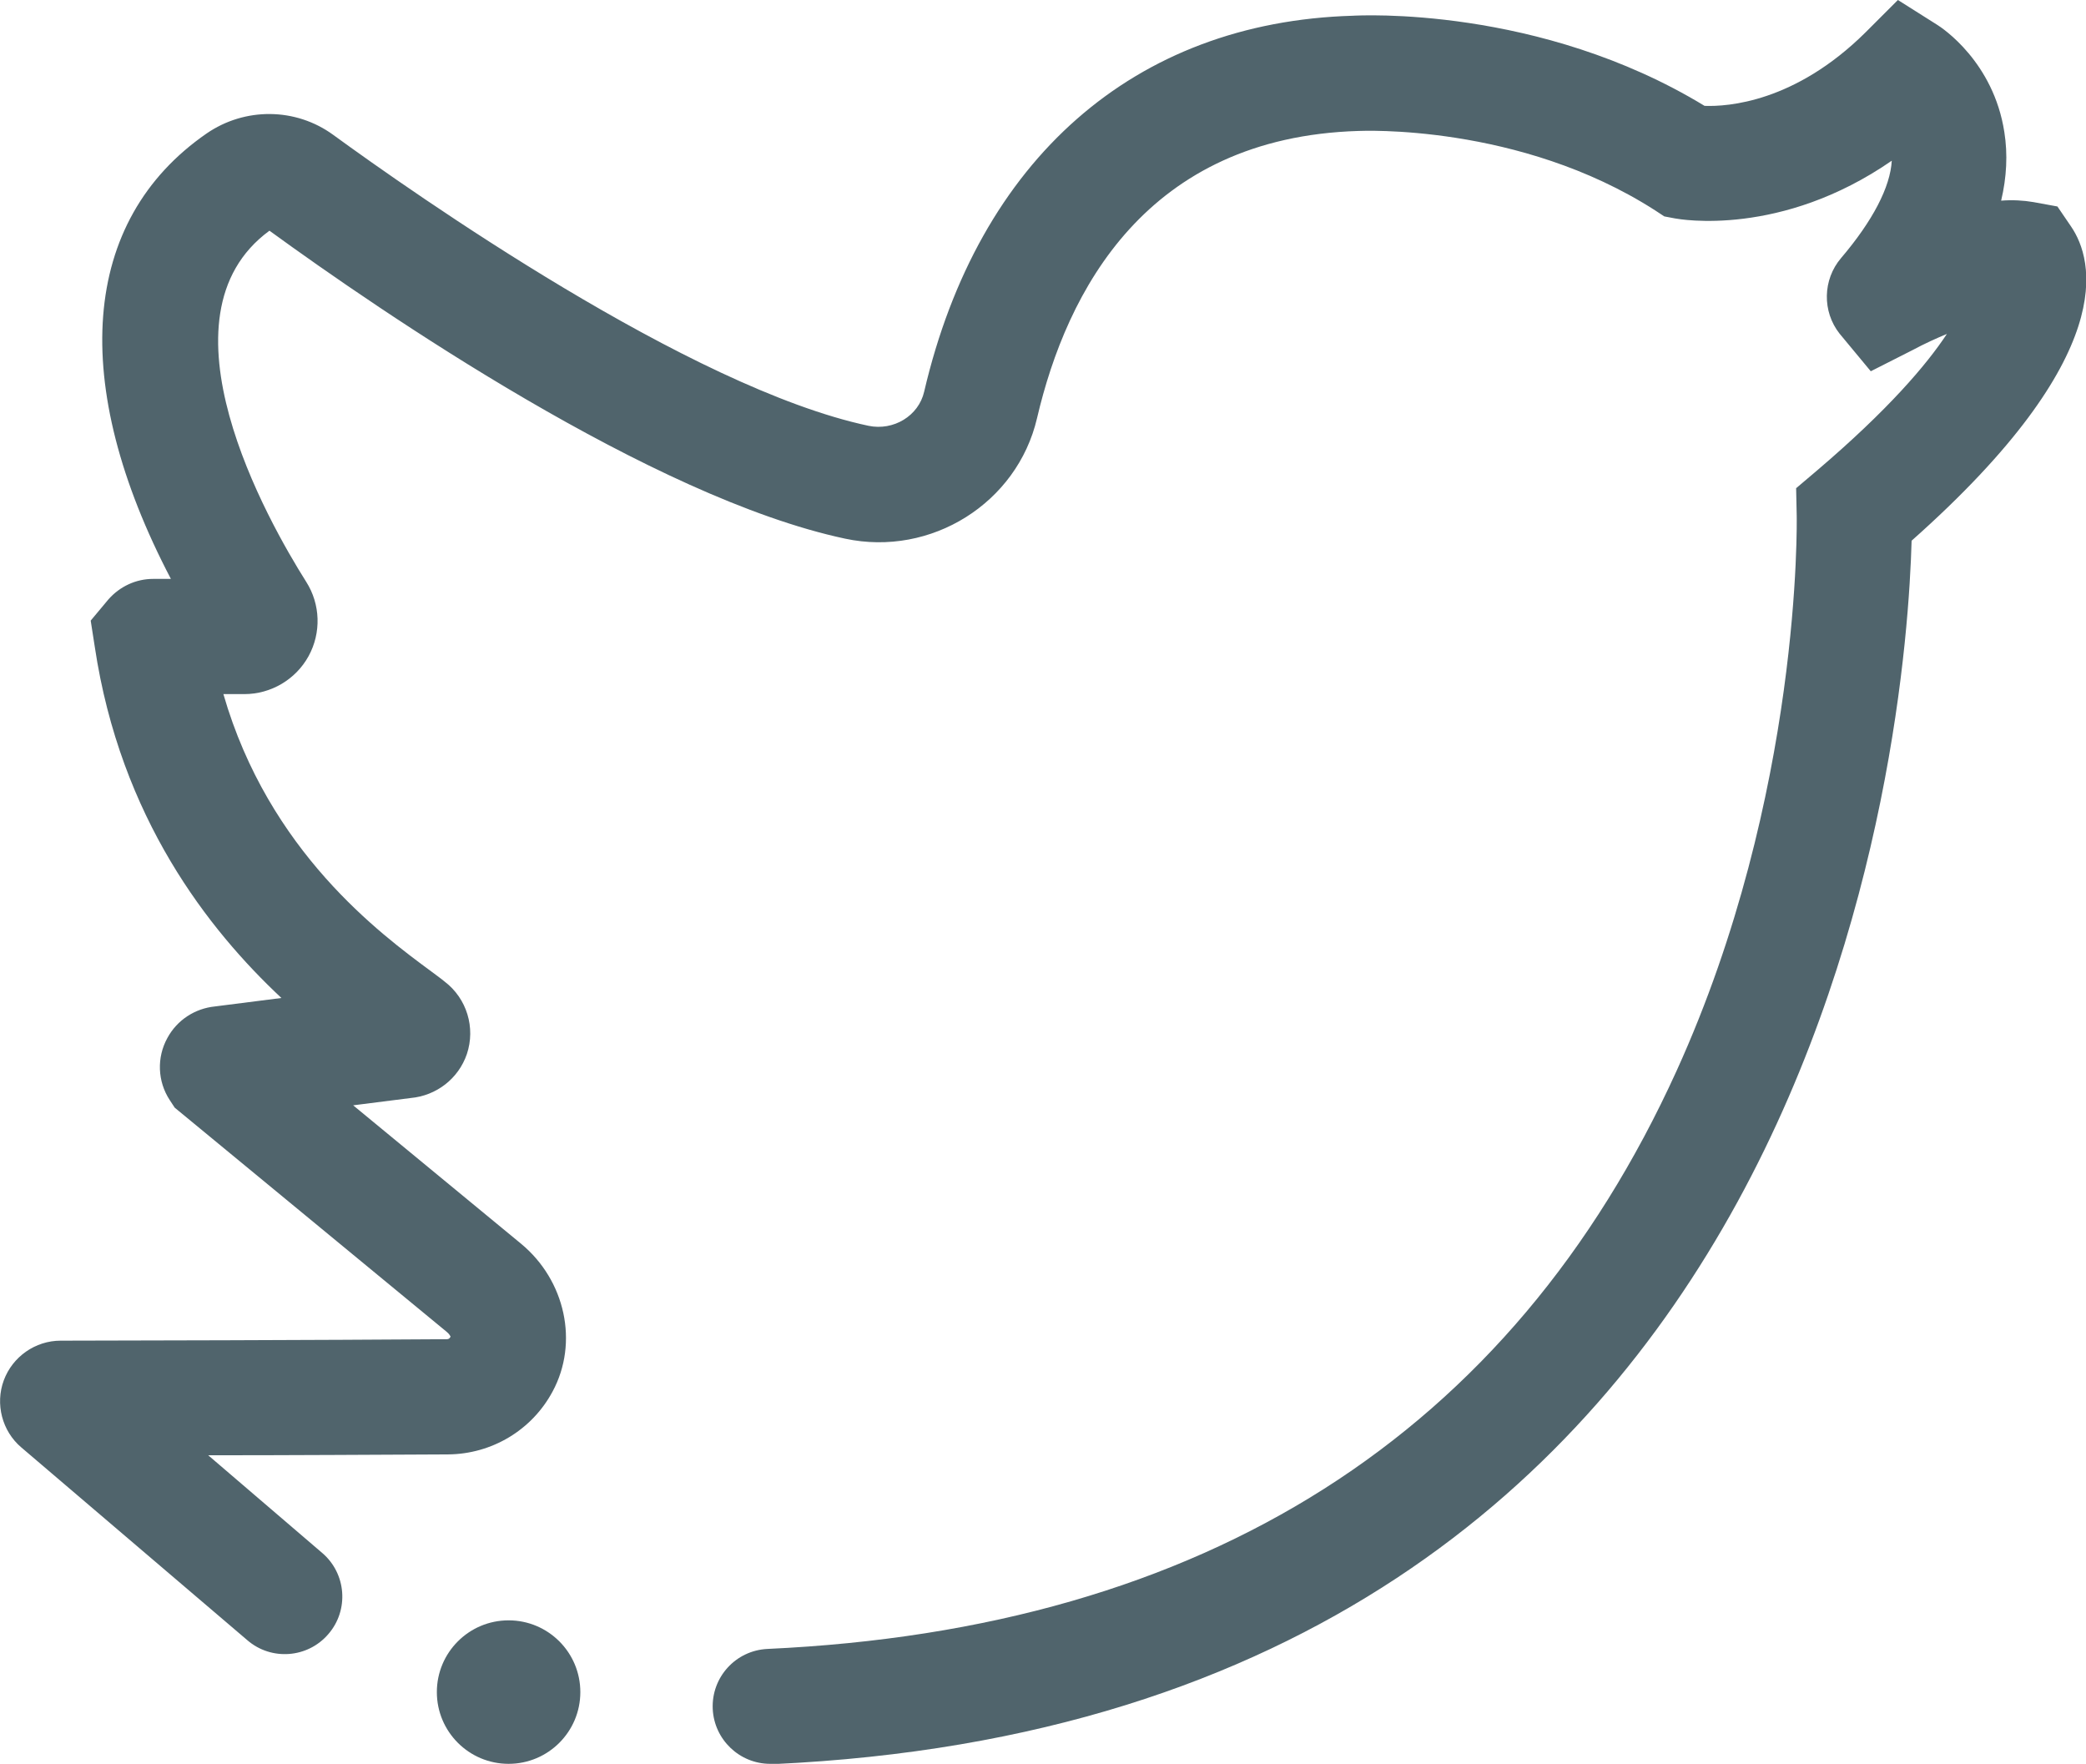 <?xml version="1.0" encoding="UTF-8"?><svg id="Capa_2" xmlns="http://www.w3.org/2000/svg" viewBox="0 0 71.53 60.48"><defs><style>.cls-1{fill:#50646c;}</style></defs><g id="Capa_2-2"><g><path class="cls-1" d="M26.41,60.48c-1.05,0-1.92-.83-1.97-1.88-.05-1.09,.79-2.01,1.88-2.06,15.01-.69,25.5-7.35,31.17-19.82,4.31-9.48,4.12-18.95,4.12-19.04l-.02-.94,.72-.61c2.44-2.08,3.75-3.62,4.45-4.68-.36,.15-.76,.33-1.17,.55l-1.44,.73-1.07-1.29c-.6-.76-.58-1.85,.05-2.59,1.09-1.28,1.69-2.44,1.74-3.34-3.8,2.63-7.26,2.01-7.43,1.98l-.37-.07-.32-.21c-4.66-2.99-10.11-2.72-10.17-2.72-7.27,.22-10,5.48-11.02,9.85-.68,2.91-3.63,4.76-6.58,4.13-6.62-1.41-15.92-7.78-19.74-10.56-4.03,2.95-.06,9.95,1.26,12.04,.49,.77,.52,1.75,.08,2.55-.44,.8-1.29,1.3-2.2,1.3h-.72c1.56,5.4,5.38,8.22,7.13,9.51,.17,.13,.33,.24,.46,.35,.76,.58,1.06,1.58,.76,2.48-.29,.85-1.05,1.43-1.93,1.51l-1.97,.25,5.75,4.74c1.53,1.26,1.99,3.4,1.09,5.07-.71,1.33-2.09,2.15-3.59,2.16-2.21,.01-5.46,.03-8.22,.03l3.91,3.35c.83,.71,.92,1.96,.21,2.78-.71,.83-1.96,.92-2.78,.21L.73,49.63c-.66-.56-.9-1.49-.6-2.3,.3-.81,1.08-1.36,1.95-1.36,1.59,0,9.17-.02,13.23-.05,.04,0,.1,0,.14-.09,0,0-.04-.09-.13-.16l-9.33-7.69-.17-.26c-.42-.64-.45-1.46-.08-2.13,.33-.61,.94-1.01,1.63-1.08l2.28-.29c-2.49-2.33-5.52-6.17-6.4-12.04l-.14-.9,.61-.73c.39-.44,.94-.7,1.53-.7h.61c-3.5-6.68-3.1-12.28,1.22-15.27,1.32-.91,3.06-.89,4.34,.04,2.76,2.01,12.24,8.68,18.36,9.98,.86,.18,1.72-.34,1.91-1.17,1.86-7.97,7.21-12.67,14.69-12.89,.2-.01,6.4-.36,12.07,3.09,.79,.03,3.1-.12,5.52-2.52l1.11-1.11,1.33,.84c.2,.12,1.95,1.29,2.32,3.69,.12,.76,.08,1.55-.11,2.35,.39-.03,.76-.01,1.11,.05l.82,.15,.47,.69c.77,1.13,1.71,4.4-5.47,10.77-.17,6.21-2.75,40.29-39.04,41.95-.03,0-.06,0-.09,0ZM3.29,46.63h0s0,0,0,0Z"/><circle class="cls-1" cx="17.44" cy="58.02" r="2.46"/></g></g></svg>